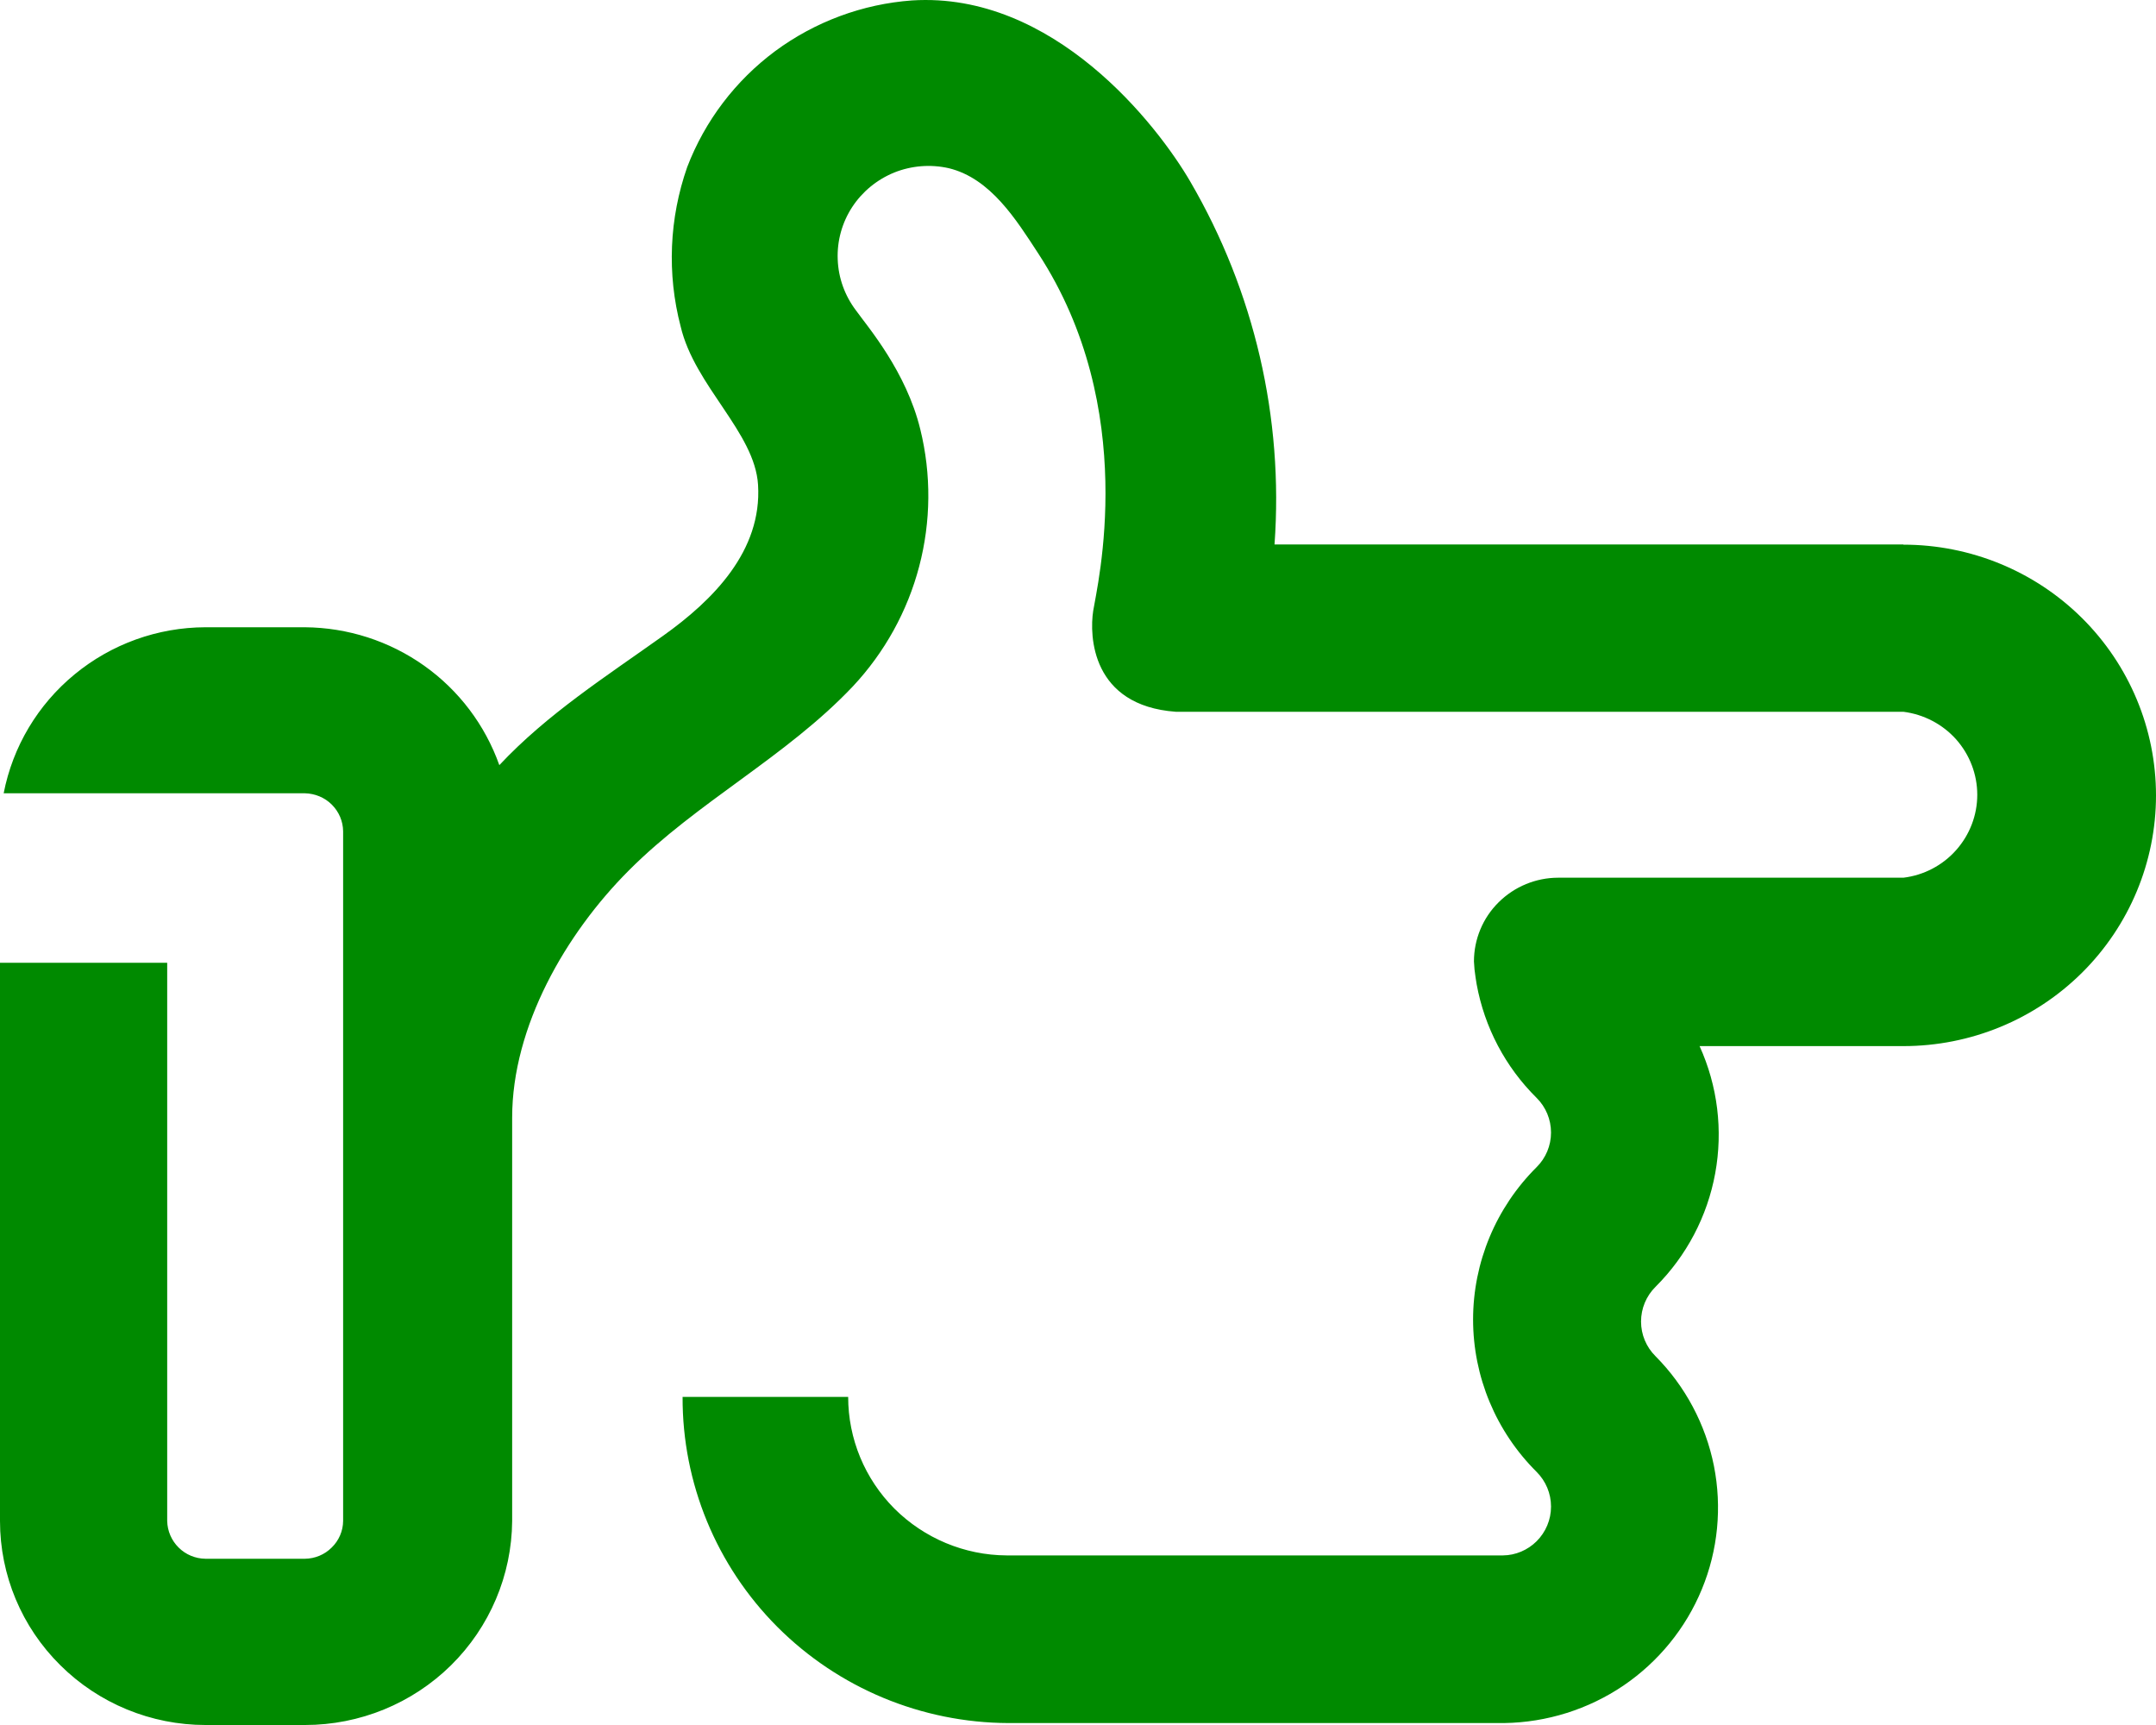 <svg xmlns="http://www.w3.org/2000/svg" width="20" height="16" viewBox="0 0 20 16" fill="none">
  <path d="M17.657 5.05H11.823C11.908 3.876 11.636 2.704 11.042 1.685C10.734 1.156 9.773 -0.079 8.461 0.004C8.002 0.037 7.561 0.201 7.191 0.474C6.822 0.748 6.539 1.121 6.375 1.549C6.208 2.025 6.186 2.54 6.314 3.028C6.444 3.581 7.002 4.01 7.032 4.497C7.07 5.11 6.615 5.567 6.15 5.898C5.623 6.274 5.077 6.622 4.632 7.097C4.5 6.725 4.257 6.403 3.934 6.174C3.611 5.945 3.225 5.821 2.828 5.818H1.906C1.462 5.819 1.033 5.974 0.692 6.255C0.35 6.536 0.118 6.926 0.034 7.358H2.828C2.922 7.36 3.012 7.397 3.078 7.463C3.144 7.529 3.182 7.617 3.183 7.711V14.108C3.182 14.2 3.144 14.289 3.077 14.354C3.011 14.42 2.922 14.457 2.828 14.458H1.906C1.813 14.457 1.723 14.42 1.657 14.354C1.591 14.289 1.553 14.2 1.551 14.108V8.93H0V14.108C0 14.61 0.201 15.091 0.559 15.445C0.916 15.8 1.401 16 1.906 16H2.83C3.337 16 3.823 15.801 4.183 15.447C4.543 15.092 4.747 14.611 4.751 14.108V10.366C4.751 9.521 5.248 8.659 5.834 8.073C6.467 7.438 7.293 7.02 7.911 6.367C8.206 6.052 8.418 5.669 8.527 5.253C8.636 4.837 8.64 4.4 8.537 3.982C8.406 3.445 8.052 3.035 7.941 2.88C7.837 2.743 7.777 2.578 7.771 2.406C7.764 2.235 7.811 2.065 7.905 1.921C7.999 1.777 8.136 1.665 8.296 1.6C8.456 1.536 8.633 1.522 8.801 1.56C9.189 1.654 9.427 2.038 9.63 2.349C10.576 3.796 10.177 5.435 10.141 5.666C10.105 5.897 10.124 6.545 10.908 6.602C10.932 6.602 13.202 6.602 13.807 6.602H17.657C17.846 6.626 18.02 6.717 18.146 6.858C18.272 7 18.342 7.183 18.342 7.372C18.342 7.561 18.272 7.743 18.146 7.885C18.02 8.027 17.846 8.118 17.657 8.141H14.455C14.248 8.141 14.049 8.223 13.902 8.369C13.755 8.514 13.673 8.712 13.673 8.918C13.675 8.967 13.68 9.017 13.688 9.066L13.698 9.129C13.771 9.529 13.964 9.896 14.254 10.183C14.34 10.268 14.388 10.384 14.388 10.505C14.388 10.625 14.34 10.741 14.254 10.826C13.877 11.201 13.665 11.709 13.665 12.239C13.665 12.769 13.877 13.277 14.254 13.652C14.34 13.738 14.388 13.853 14.388 13.974C14.388 14.095 14.34 14.21 14.254 14.296C14.171 14.378 14.059 14.426 13.942 14.427C12.472 14.427 9.358 14.427 9.338 14.427C8.947 14.425 8.573 14.268 8.297 13.993C8.022 13.717 7.868 13.345 7.868 12.957H6.332C6.329 13.756 6.645 14.523 7.212 15.091C7.779 15.658 8.549 15.979 9.354 15.982H13.954C14.349 15.976 14.733 15.855 15.059 15.635C15.384 15.414 15.638 15.103 15.787 14.741C15.937 14.378 15.975 13.98 15.899 13.596C15.822 13.212 15.634 12.858 15.357 12.579C15.271 12.494 15.223 12.378 15.223 12.258C15.223 12.137 15.271 12.021 15.357 11.936C15.645 11.649 15.838 11.282 15.911 10.883C15.984 10.484 15.934 10.073 15.766 9.703H17.657C18.279 9.703 18.875 9.458 19.314 9.022C19.753 8.586 20 7.994 20 7.378C20 6.761 19.753 6.169 19.314 5.733C18.875 5.297 18.279 5.052 17.657 5.052V5.05Z" fill="#008A00"/>
</svg>